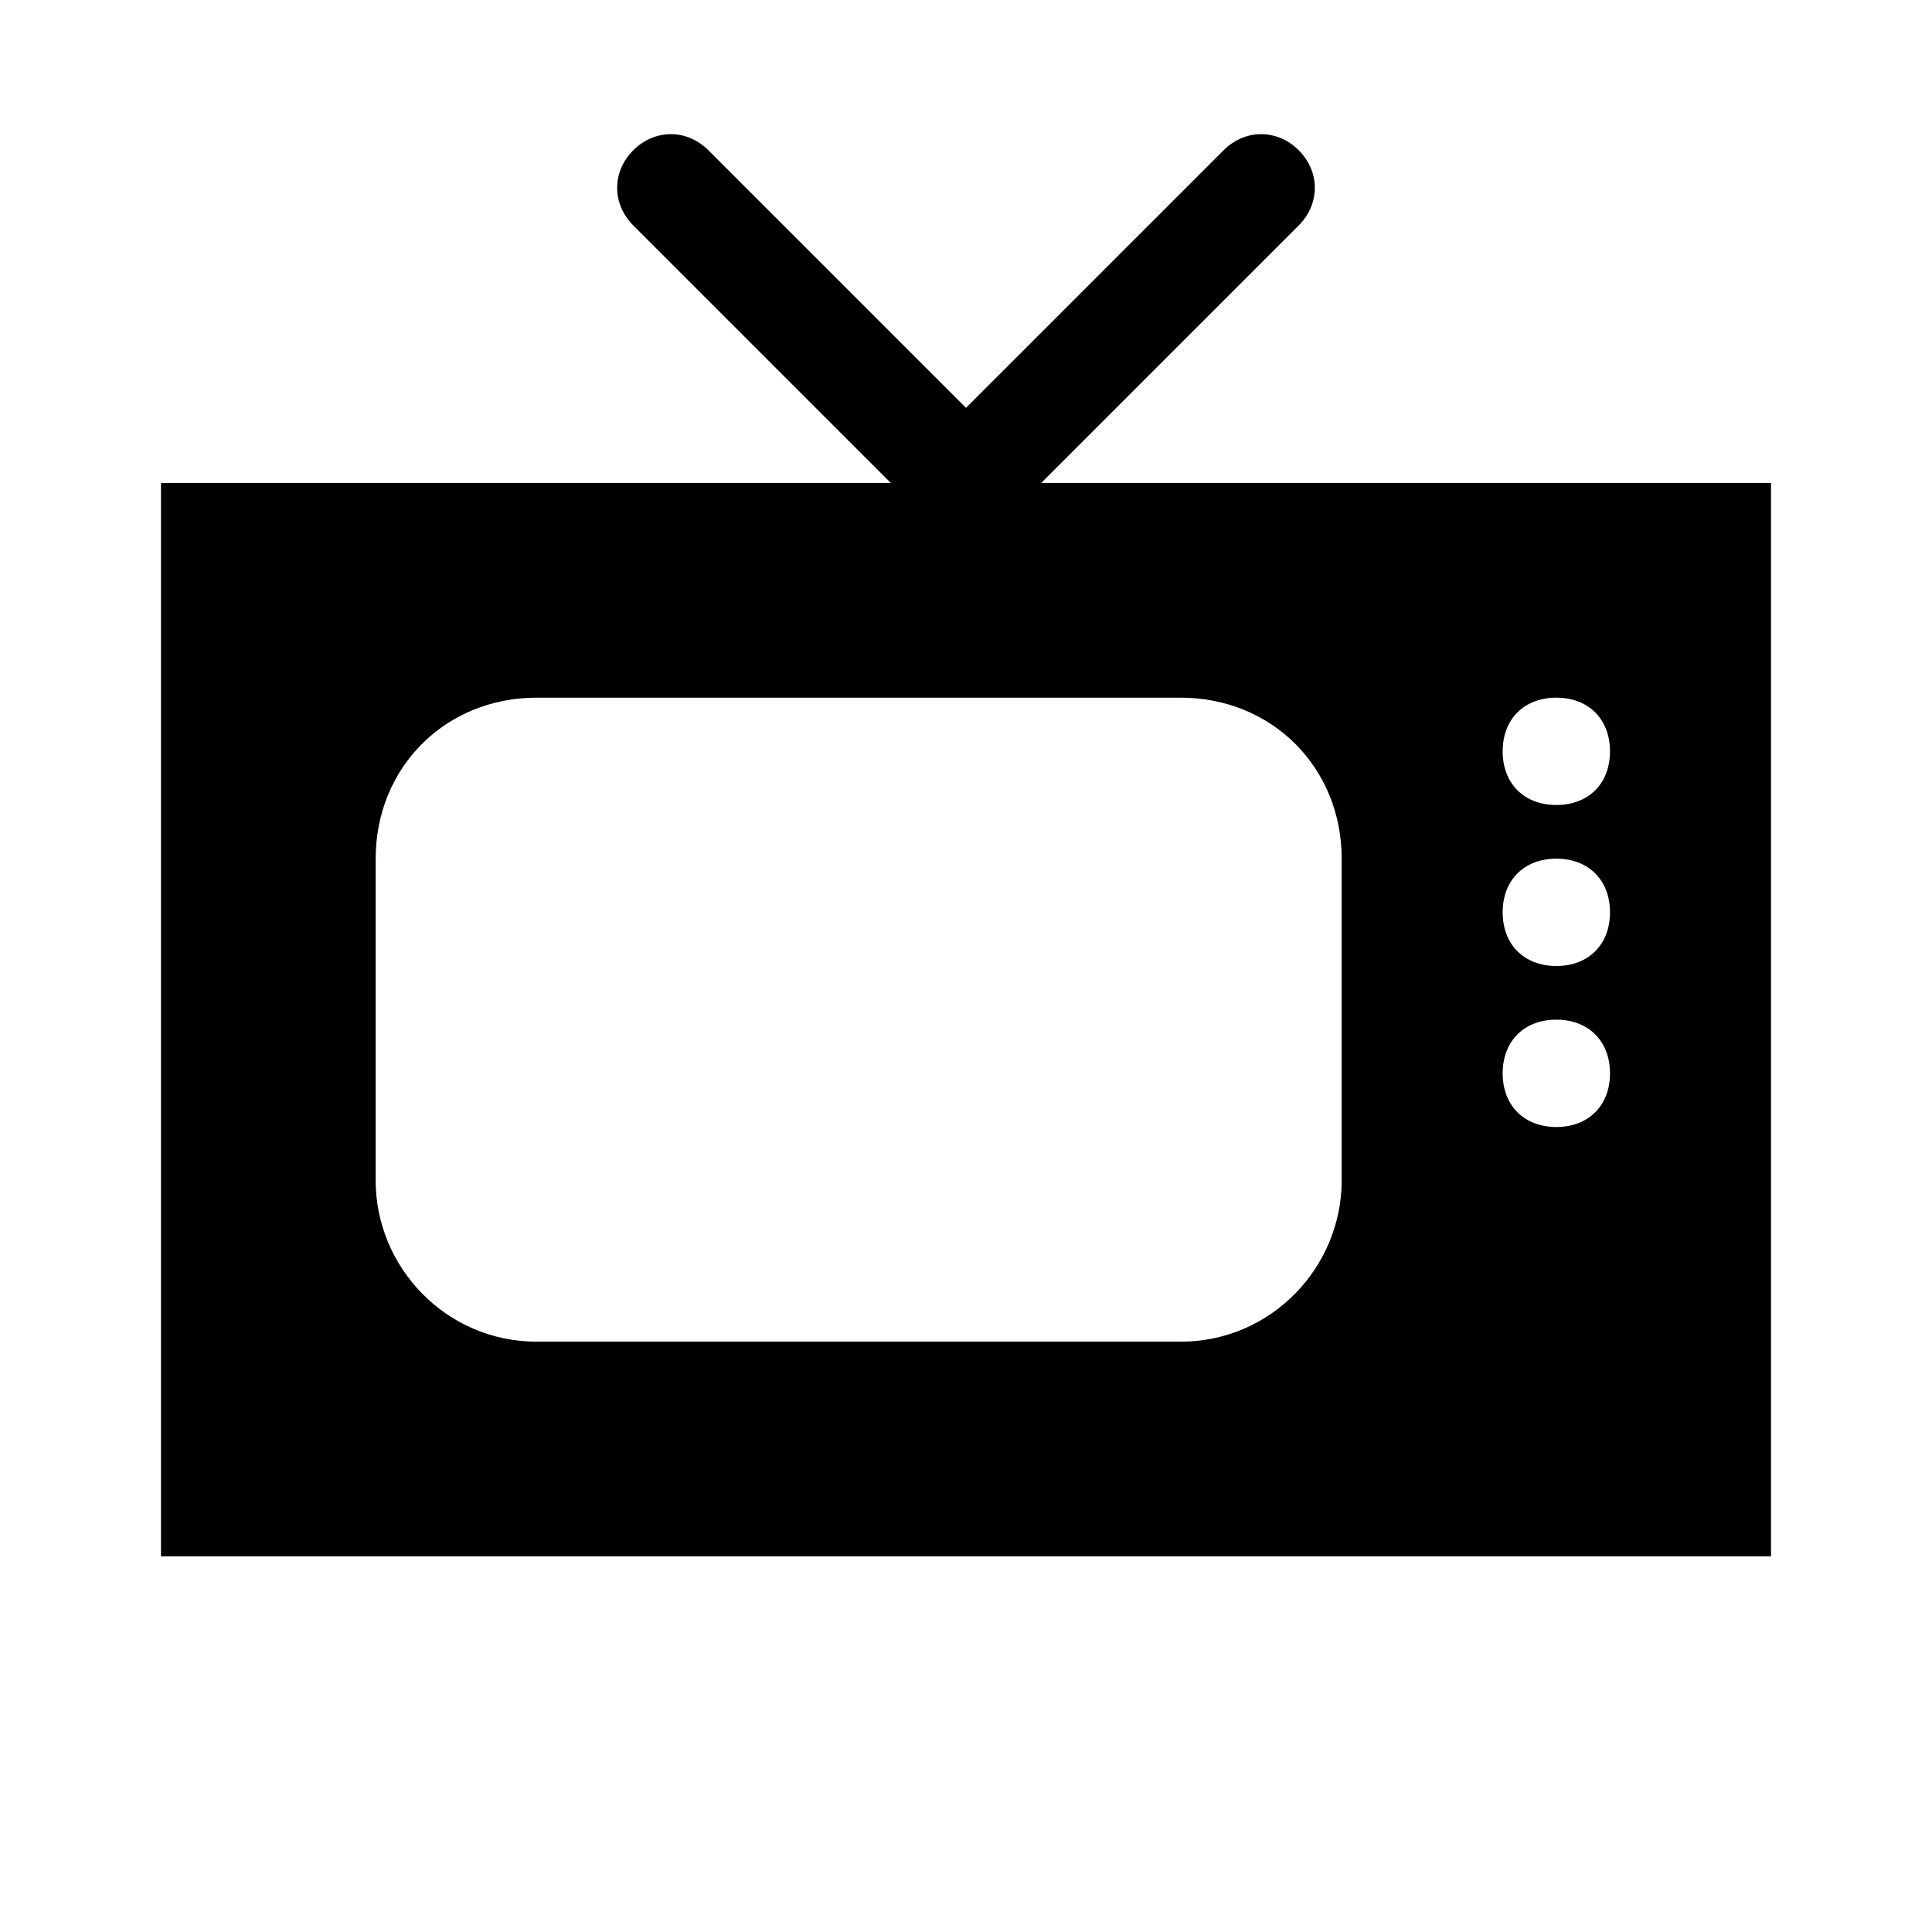 <?xml version="1.0" encoding="utf-8"?><!DOCTYPE svg PUBLIC "-//W3C//DTD SVG 1.1//EN" "http://www.w3.org/Graphics/SVG/1.1/DTD/svg11.dtd"><svg xmlns="http://www.w3.org/2000/svg" viewBox="0 0 36 36" width="36" height="36"><path d="M19.4 9l4.8-4.8c.4-.4.4-1 0-1.4s-1-.4-1.4 0L18 7.6l-4.8-4.8c-.4-.4-1-.4-1.4 0s-.4 1 0 1.4L16.6 9H3v20h30V9H19.4zM25 22c0 1.6-1.3 3-3 3H10c-1.7 0-3-1.4-3-3v-6c0-1.7 1.3-3 3-3h12c1.7 0 3 1.3 3 3v6zm4-1c-.6 0-1-.4-1-1s.4-1 1-1 1 .4 1 1-.4 1-1 1zm0-3c-.6 0-1-.4-1-1s.4-1 1-1 1 .4 1 1-.4 1-1 1zm0-3c-.6 0-1-.4-1-1s.4-1 1-1 1 .4 1 1-.4 1-1 1z"/></svg>
